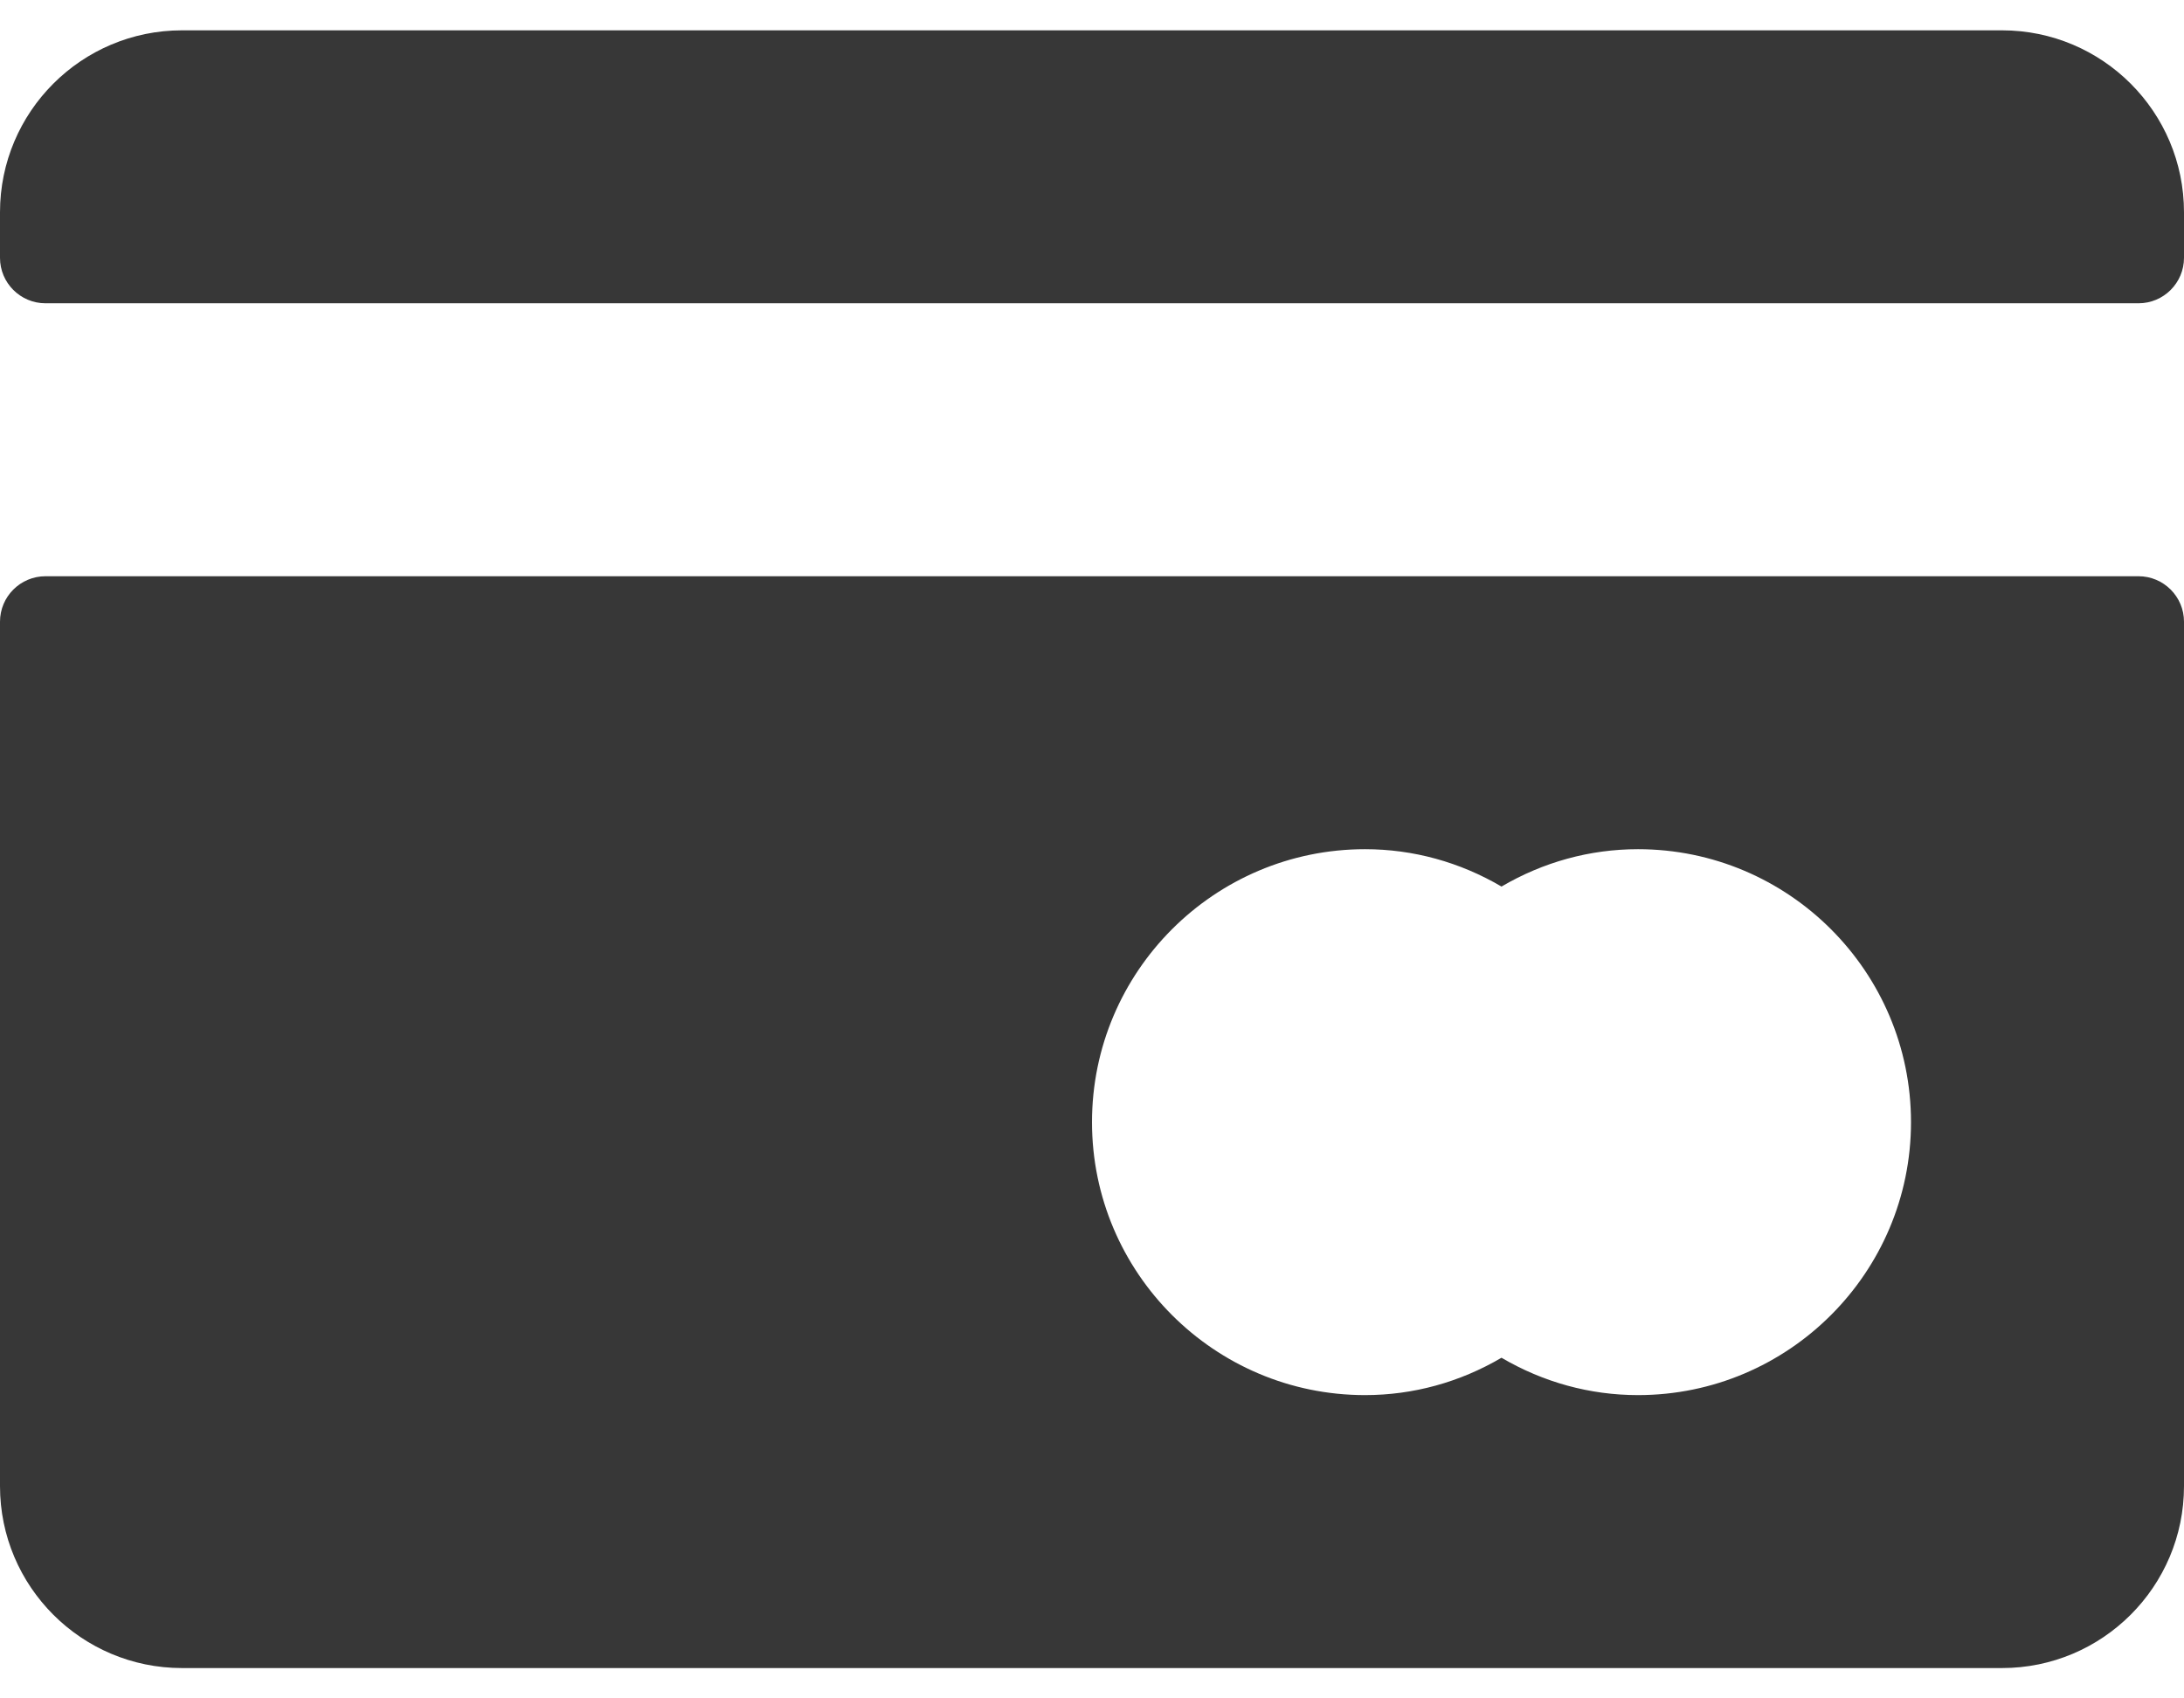 <svg width="18" height="14" viewBox="0 0 18 14" fill="none" xmlns="http://www.w3.org/2000/svg">
<path d="M16.5 0.25H1.5C0.672 0.25 0 0.922 0 1.75V2.125C0 2.332 0.168 2.5 0.375 2.5H17.625C17.832 2.5 18 2.332 18 2.125V1.75C18 0.922 17.328 0.25 16.5 0.25Z" fill="#373737"/>
<path d="M17.625 4.75H0.375C0.168 4.75 0 4.918 0 5.125V12.25C0 13.078 0.672 13.75 1.5 13.75H16.5C17.328 13.75 18 13.078 18 12.25V5.125C18 4.918 17.832 4.75 17.625 4.75ZM13.5 11.5C13.103 11.5 12.719 11.394 12.375 11.192C12.031 11.394 11.647 11.5 11.25 11.5C10.009 11.5 9 10.491 9 9.25C9 8.009 10.009 7 11.25 7C11.647 7 12.031 7.106 12.375 7.308C12.719 7.106 13.103 7 13.5 7C14.741 7 15.75 8.009 15.75 9.25C15.75 10.491 14.741 11.5 13.5 11.5Z" fill="#373737"/>
</svg>
